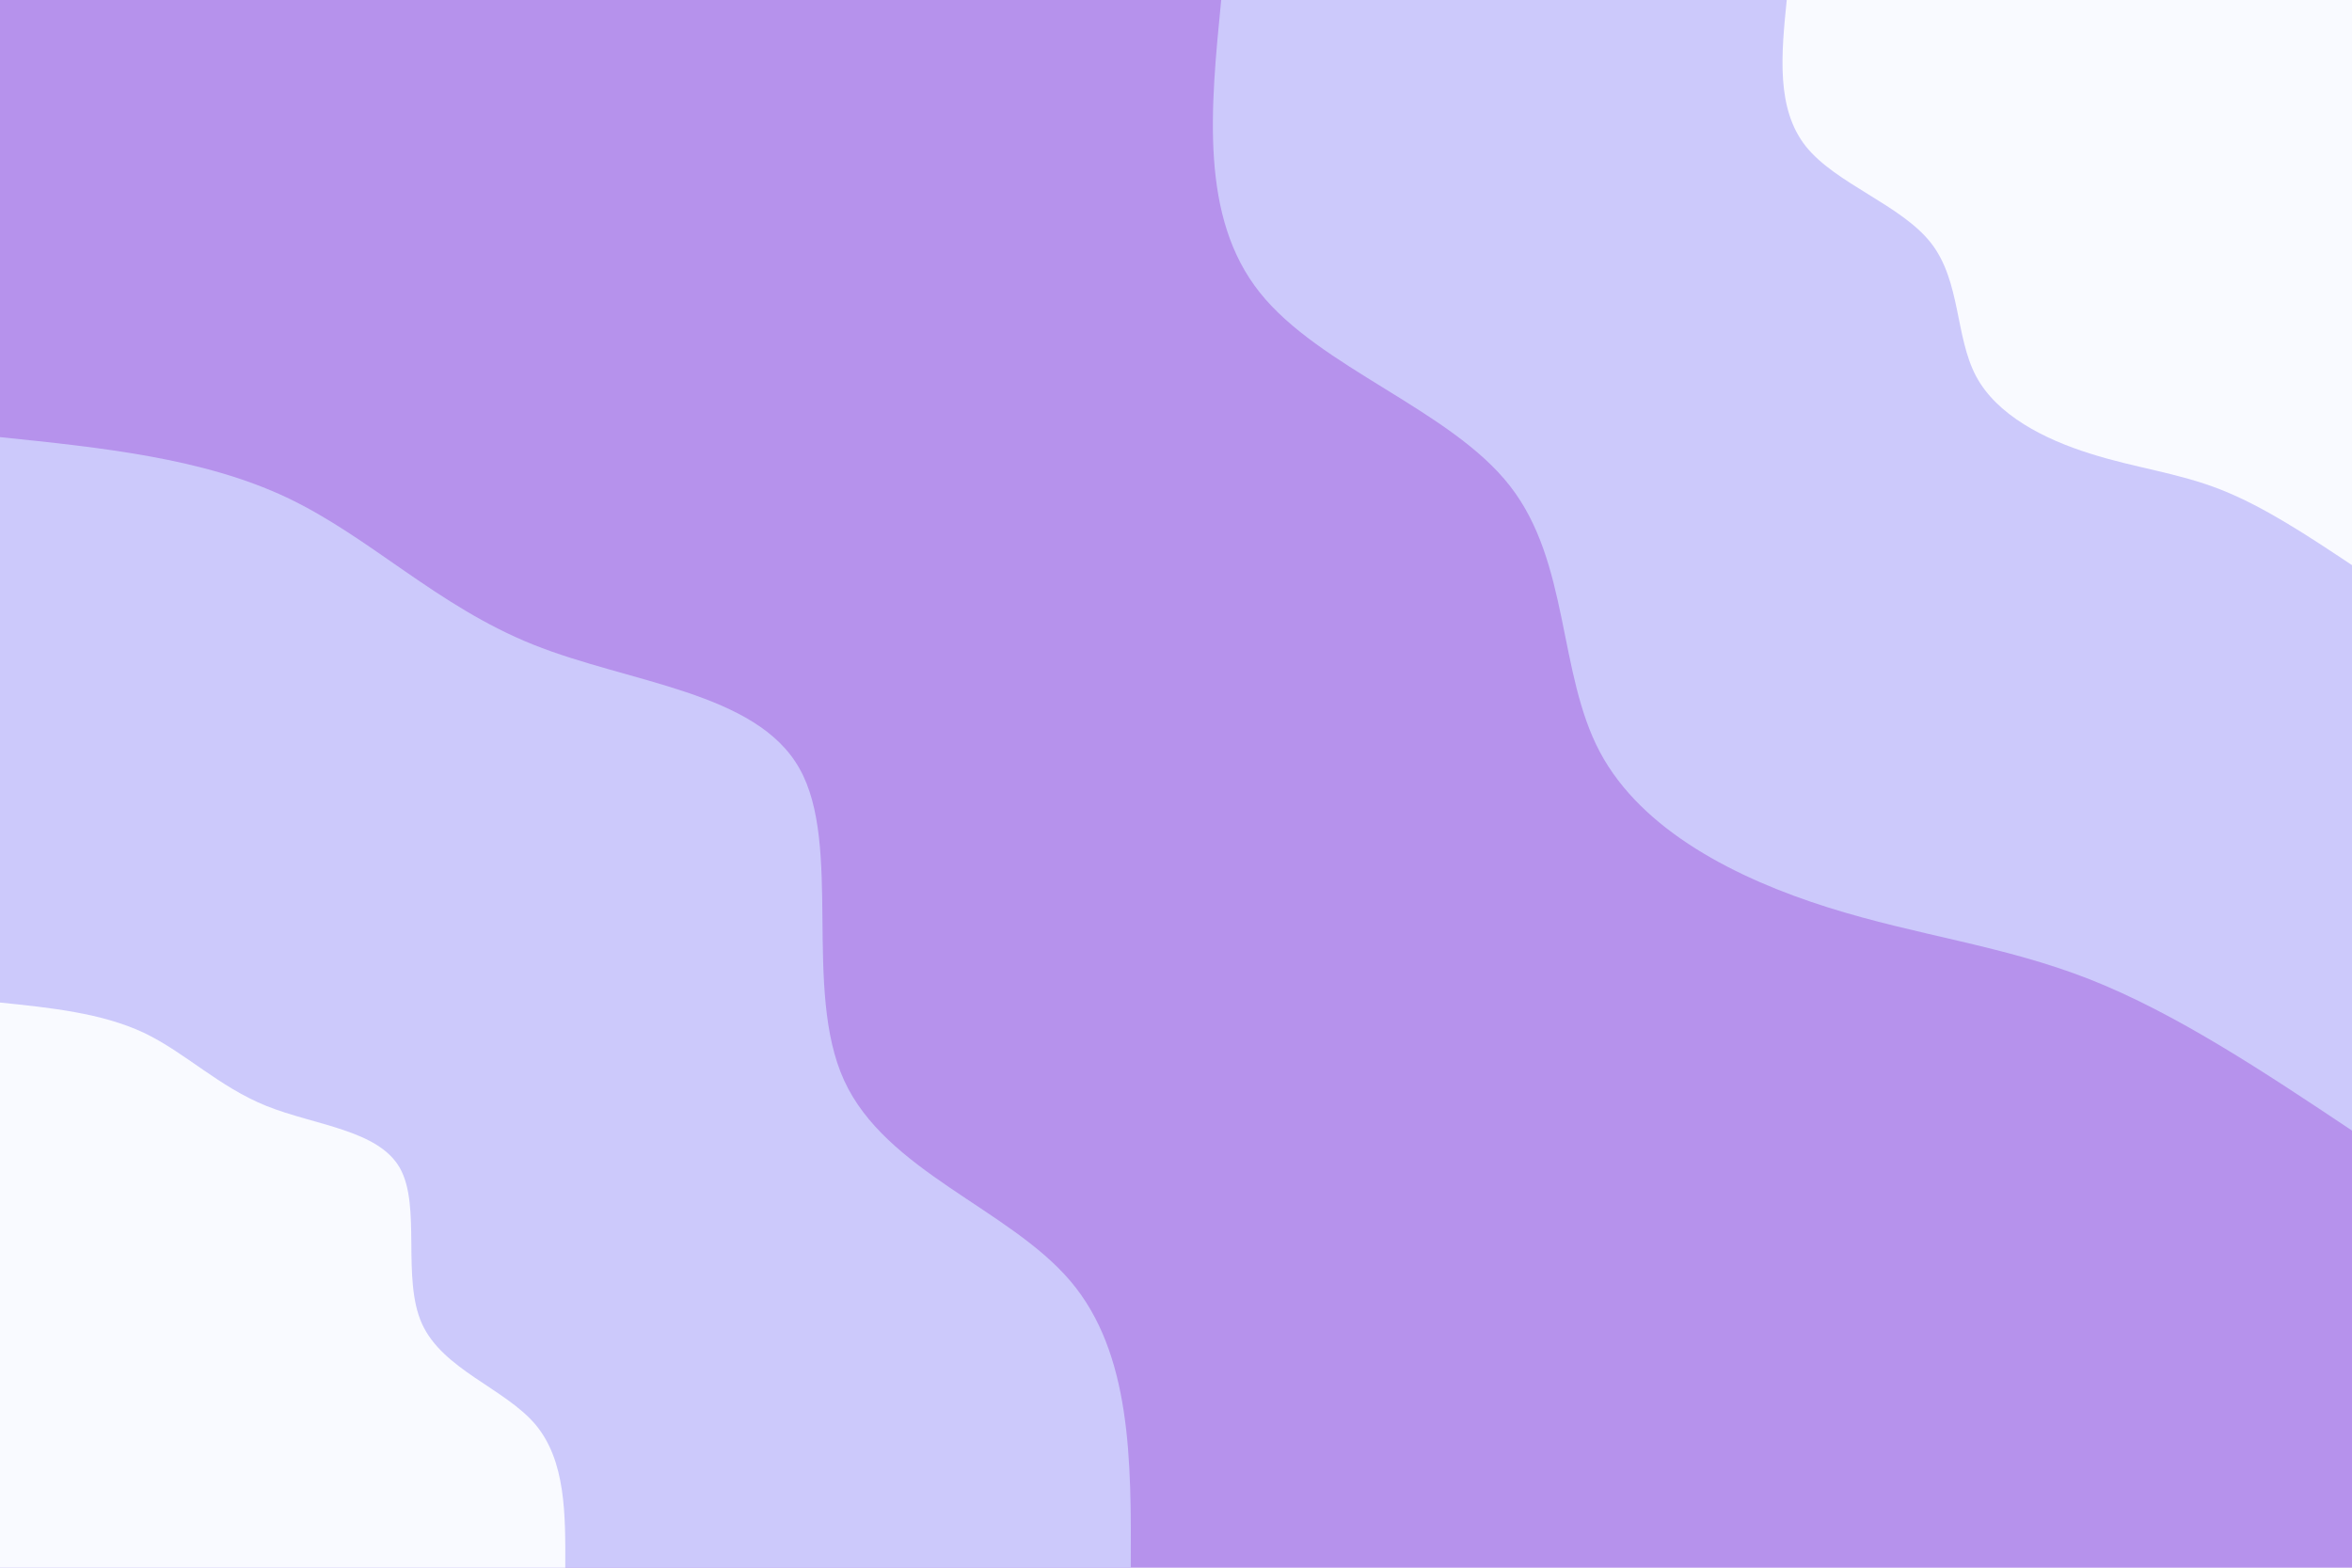 <svg id="visual" viewBox="0 0 900 600" width="900" height="600" xmlns="http://www.w3.org/2000/svg" xmlns:xlink="http://www.w3.org/1999/xlink" version="1.1"><rect x="0" y="0" width="900" height="600" fill="#b692ec"></rect><defs><linearGradient id="grad1_0" x1="33.3%" y1="0%" x2="100%" y2="100%"><stop offset="20%" stop-color="#f9faff" stop-opacity="1"></stop><stop offset="80%" stop-color="#f9faff" stop-opacity="1"></stop></linearGradient></defs><defs><linearGradient id="grad1_1" x1="33.3%" y1="0%" x2="100%" y2="100%"><stop offset="20%" stop-color="#f9faff" stop-opacity="1"></stop><stop offset="80%" stop-color="#b692ec" stop-opacity="1"></stop></linearGradient></defs><defs><linearGradient id="grad2_0" x1="0%" y1="0%" x2="66.7%" y2="100%"><stop offset="20%" stop-color="#f9faff" stop-opacity="1"></stop><stop offset="80%" stop-color="#f9faff" stop-opacity="1"></stop></linearGradient></defs><defs><linearGradient id="grad2_1" x1="0%" y1="0%" x2="66.7%" y2="100%"><stop offset="20%" stop-color="#b692ec" stop-opacity="1"></stop><stop offset="80%" stop-color="#f9faff" stop-opacity="1"></stop></linearGradient></defs><g transform="translate(900, 0)"><path d="M0 432.7C-33.7 410.2 -67.4 387.8 -100.4 374.8C-133.5 361.8 -165.9 358.2 -200.5 347.3C-235.1 336.4 -271.7 318.1 -287.8 287.8C-303.9 257.5 -299.4 215.2 -322.2 186C-344.9 156.8 -395 140.8 -417.9 112C-440.9 83.2 -436.8 41.6 -432.7 0L0 0Z" fill="#ccc9fb"></path><path d="M0 216.3C-16.8 205.1 -33.7 193.9 -50.2 187.4C-66.7 180.9 -83 179.1 -100.2 173.6C-117.5 168.2 -135.9 159 -143.9 143.9C-151.9 128.7 -149.7 107.6 -161.1 93C-172.5 78.4 -197.5 70.4 -209 56C-220.4 41.6 -218.4 20.8 -216.3 0L0 0Z" fill="#f9faff"></path></g><g transform="translate(0, 600)"><path d="M0 -432.7C38.8 -428.7 77.7 -424.7 109.7 -409.6C141.8 -394.4 167.1 -368.1 204 -353.3C240.9 -338.5 289.4 -335.3 305.9 -305.9C322.5 -276.6 307.1 -221.3 323 -186.5C338.9 -151.7 386.1 -137.4 409.6 -109.7C433 -82.1 432.9 -41 432.7 0L0 0Z" fill="#ccc9fb"></path><path d="M0 -216.3C19.4 -214.3 38.8 -212.3 54.9 -204.8C70.9 -197.2 83.6 -184.1 102 -176.7C120.4 -169.3 144.7 -167.6 153 -153C161.3 -138.3 153.6 -110.7 161.5 -93.3C169.5 -75.8 193 -68.7 204.8 -54.9C216.5 -41 216.4 -20.5 216.3 0L0 0Z" fill="#f9faff"></path></g></svg>
